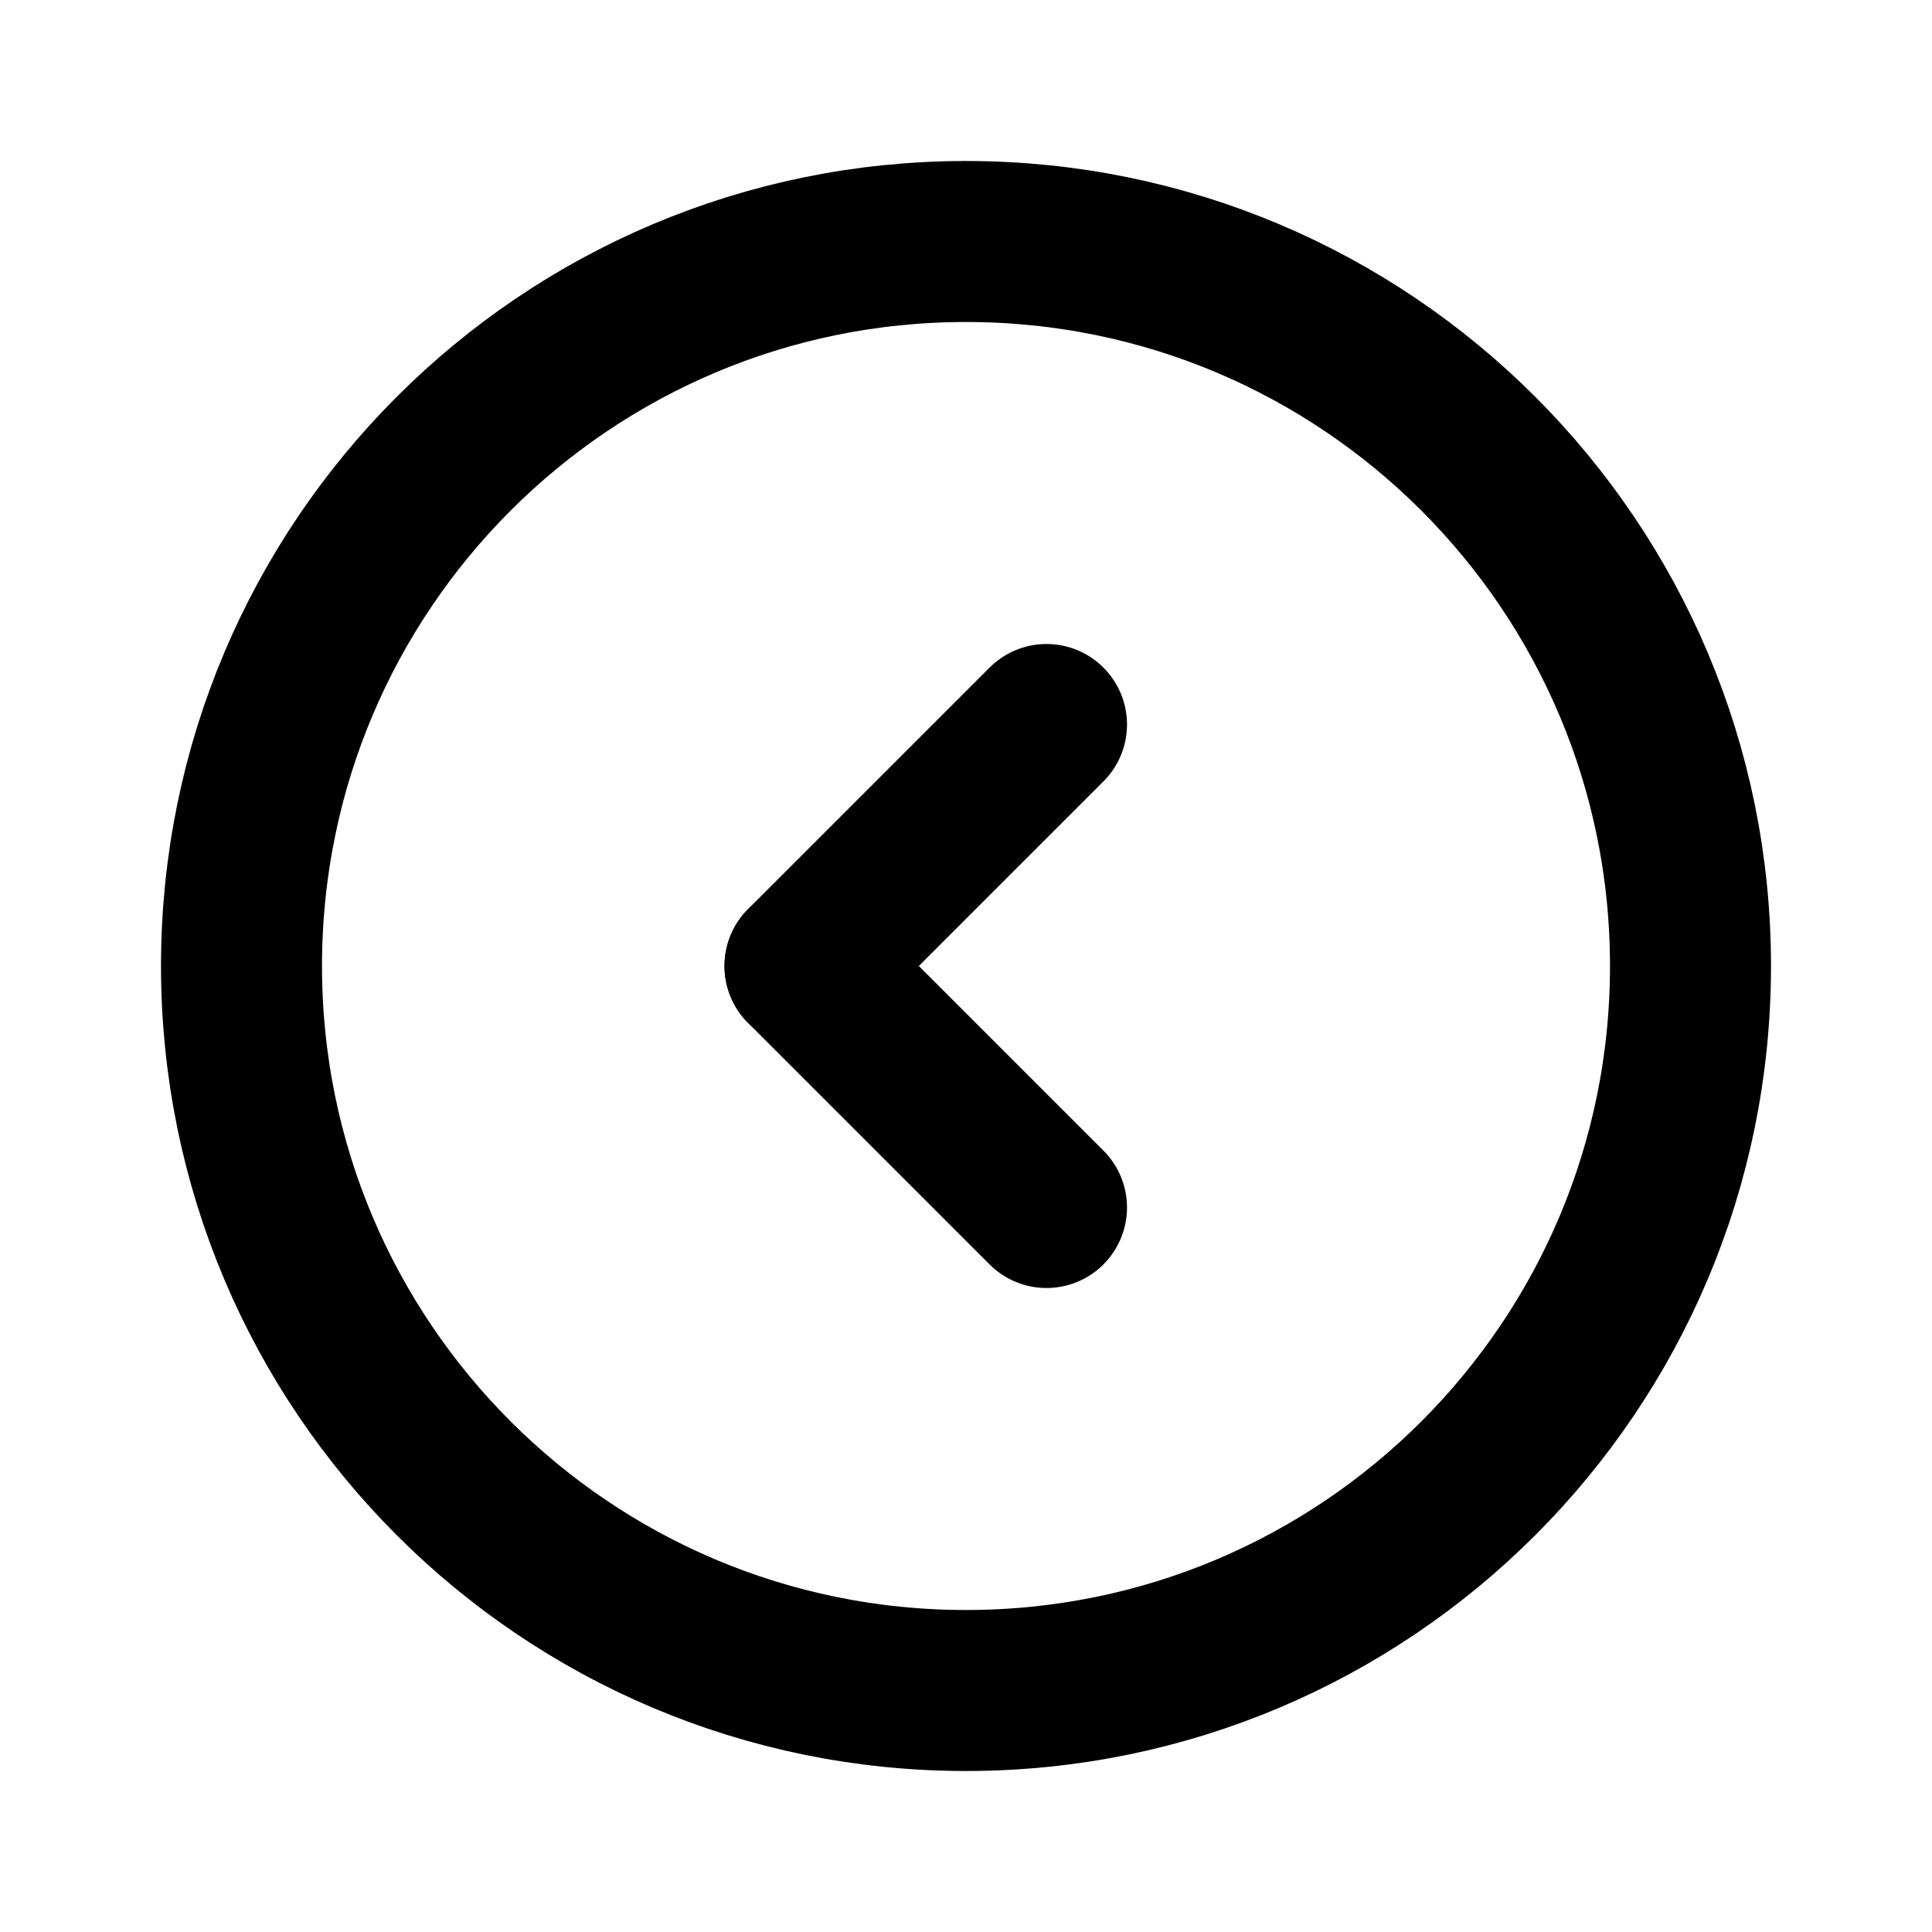 <svg xmlns="http://www.w3.org/2000/svg" xmlns:xlink="http://www.w3.org/1999/xlink" aria-hidden="true" role="img" class="iconify iconify--line-md" width="1em" height="1em" preserveAspectRatio="xMidYMid meet" viewBox="0 0 24 24" data-icon="line-md:chevron-left-circle"><g fill="none" stroke="currentColor" stroke-linecap="round" stroke-width="2"><path stroke-linejoin="round" d="M10 12L13 9" class="il-md-length-15 il-md-duration-4 il-md-delay-5"></path><path d="M10 12L13 15" class="il-md-length-15 il-md-duration-4 il-md-delay-5"></path><path d="M3 12C3 7.029 7.029 3 12 3C16.971 3 21 7.029 21 12C21 16.971 16.971 21 12 21C7.029 21 3 16.971 3 12Z" class="il-md-length-70 il-md-duration-4 il-md-delay-0"></path></g></svg>
